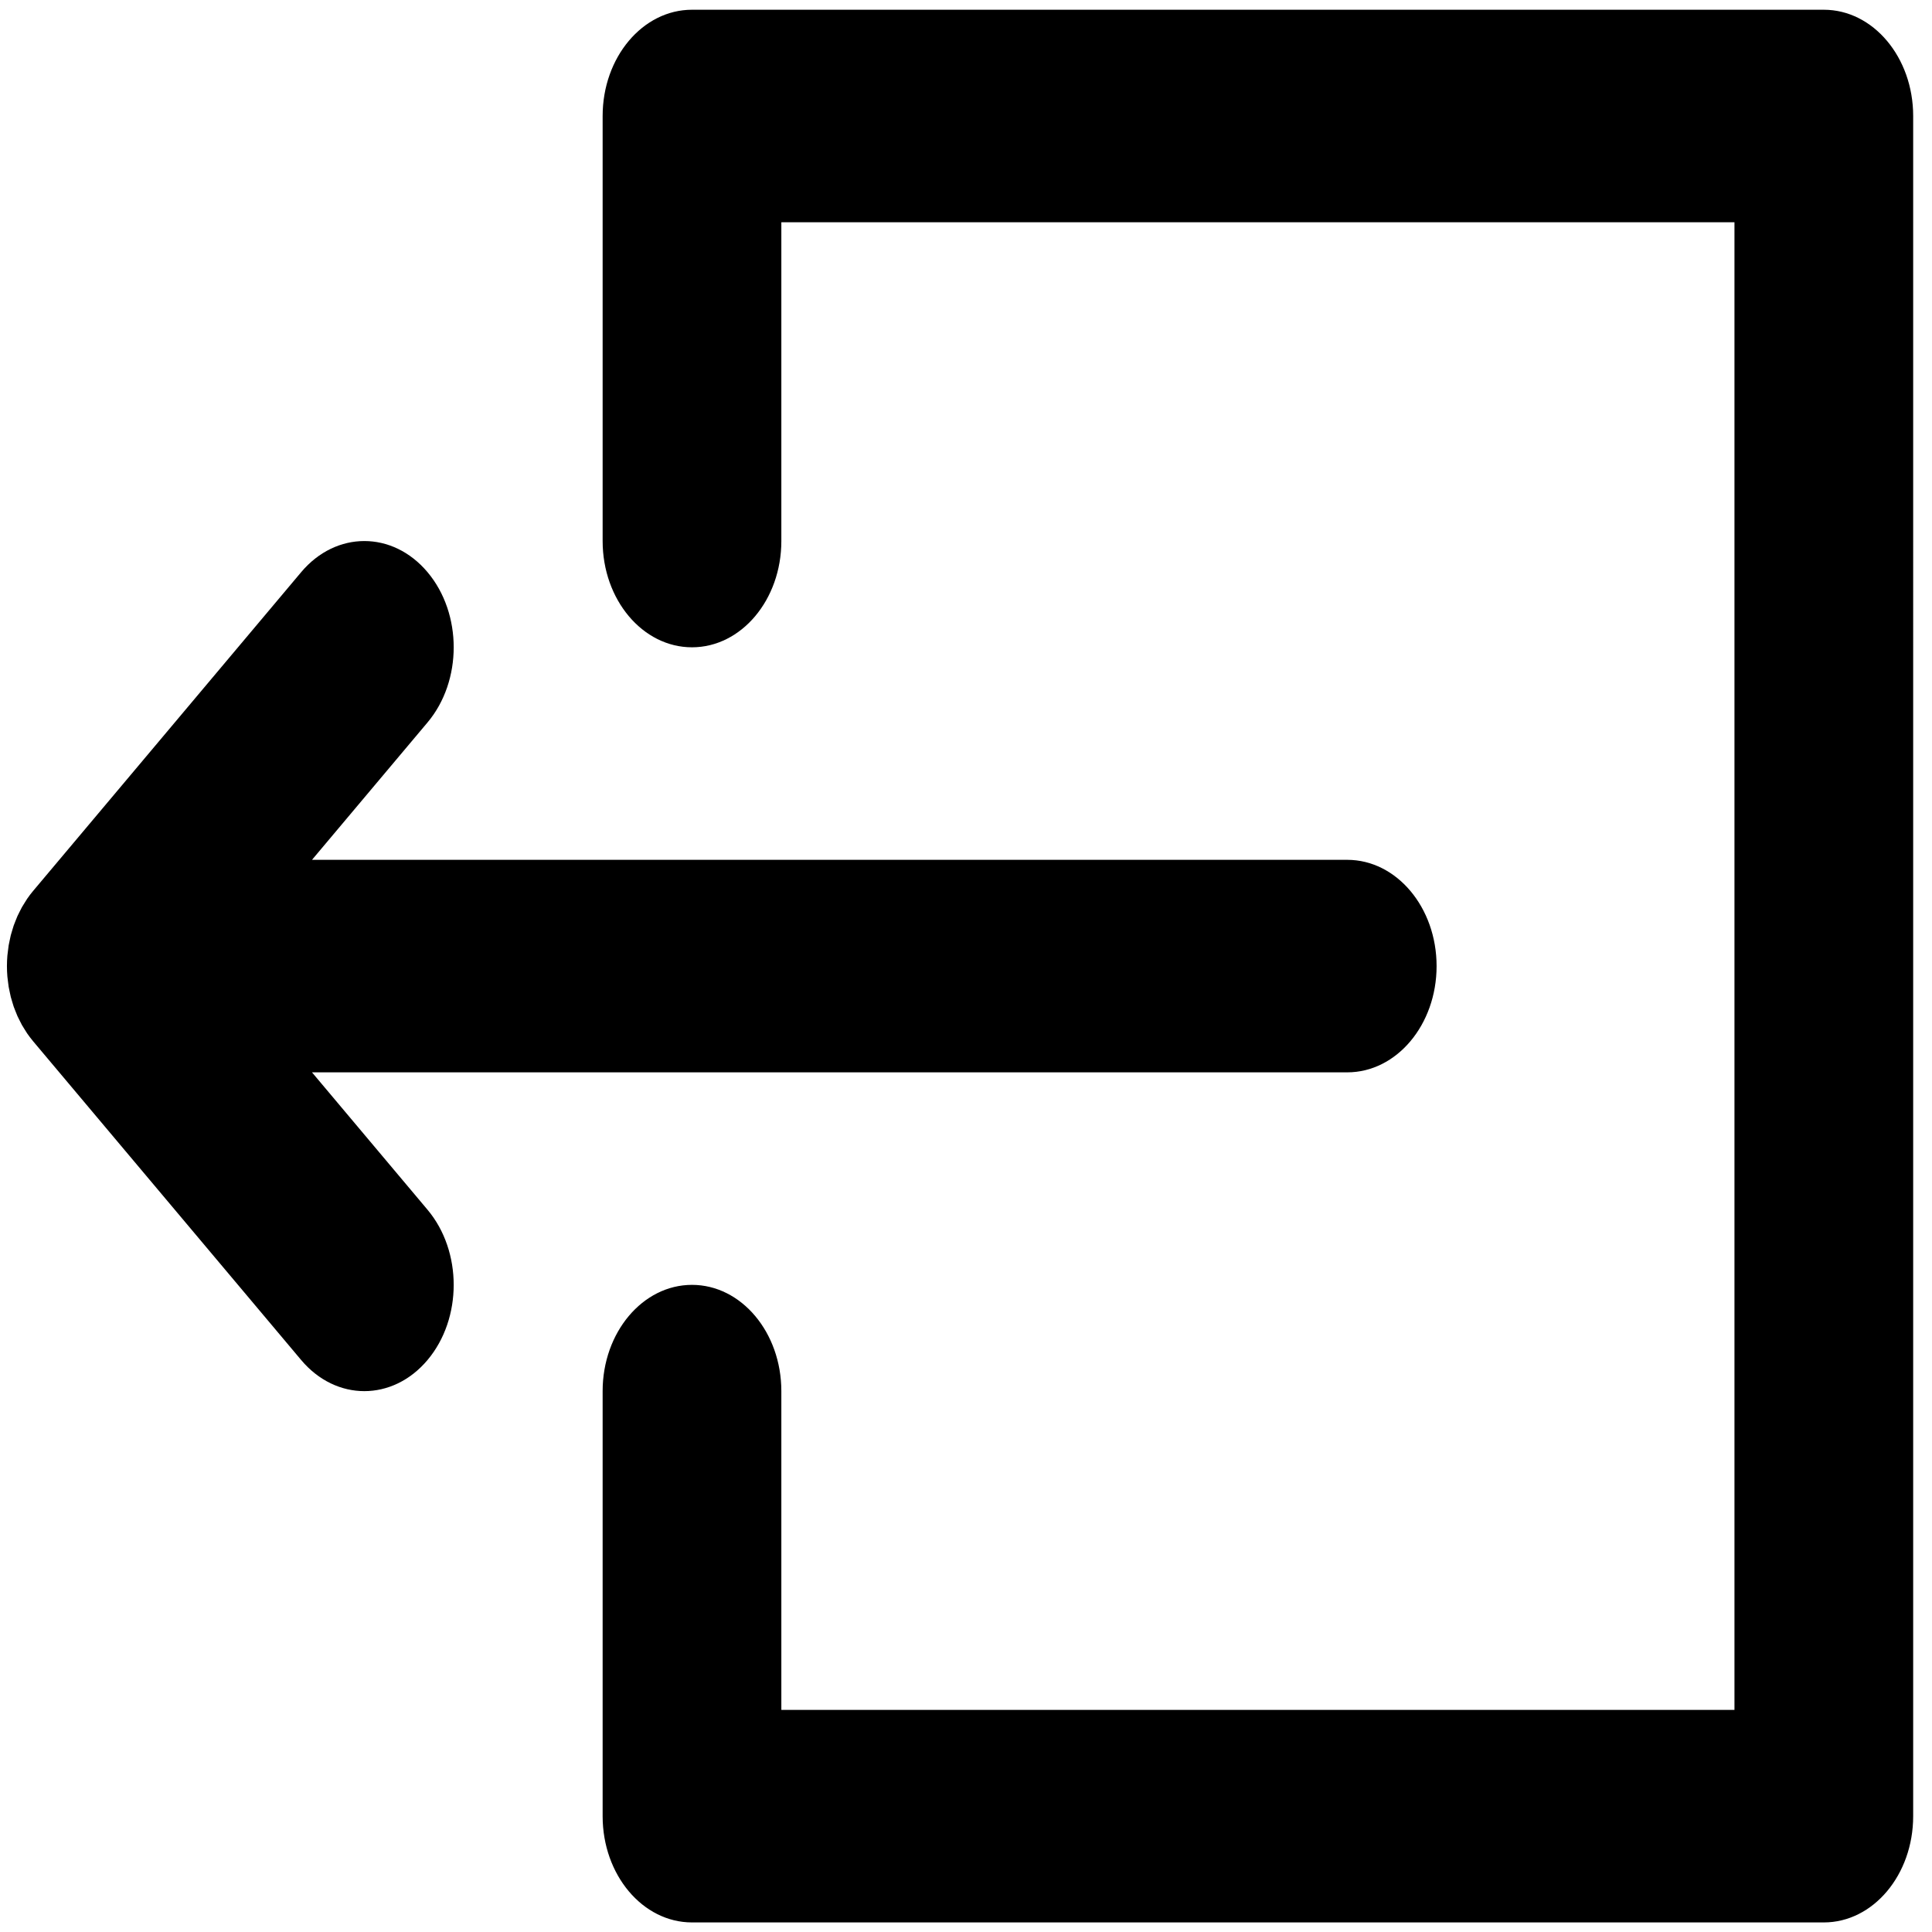 <?xml version="1.0" encoding="UTF-8" standalone="no"?>
<!-- Generator: Adobe Illustrator 19.0.0, SVG Export Plug-In . SVG Version: 6.00 Build 0)  -->

<svg
   version="1.1"
   id="Layer_1"
   x="0px"
   y="0px"
   viewBox="0 0 24 24"
   xml:space="preserve"
   sodipodi:docname="logout-svgrepo-com.svg"
   width="24"
   height="24"
   inkscape:version="1.1 (ce6663b3b7, 2021-05-25)"
   xmlns:inkscape="http://www.inkscape.org/namespaces/inkscape"
   xmlns:sodipodi="http://sodipodi.sourceforge.net/DTD/sodipodi-0.dtd"
   xmlns="http://www.w3.org/2000/svg"
   xmlns:svg="http://www.w3.org/2000/svg"><defs
   id="defs38" /><sodipodi:namedview
   id="namedview36"
   pagecolor="#505050"
   bordercolor="#eeeeee"
   borderopacity="1"
   inkscape:pageshadow="0"
   inkscape:pageopacity="0"
   inkscape:pagecheckerboard="0"
   showgrid="false"
   width="24px"
   inkscape:zoom="20.625"
   inkscape:cx="12"
   inkscape:cy="12"
   inkscape:window-width="1366"
   inkscape:window-height="704"
   inkscape:window-x="0"
   inkscape:window-y="27"
   inkscape:window-maximized="1"
   inkscape:current-layer="Layer_1" />
<g
   id="XMLID_6_"
   transform="matrix(0.074,0,0,0.088,0.086,-2.079)">
	<path
   id="XMLID_7_"
   d="m 51.213,175.001 h 173.785 c 8.284,0 15,-6.716 15,-15 0,-8.284 -6.716,-15 -15,-15 H 51.213 l 19.394,-19.394 c 5.858,-5.858 5.858,-15.355 0,-21.213 -5.857,-5.858 -15.355,-5.858 -21.213,0 L 4.396,149.393 c -0.351,0.351 -0.683,0.719 -0.997,1.103 -0.137,0.167 -0.256,0.344 -0.385,0.515 -0.165,0.22 -0.335,0.435 -0.488,0.664 -0.14,0.209 -0.261,0.426 -0.389,0.64 -0.123,0.206 -0.252,0.407 -0.365,0.619 -0.118,0.22 -0.217,0.446 -0.323,0.67 -0.104,0.219 -0.213,0.435 -0.306,0.659 -0.09,0.219 -0.164,0.442 -0.243,0.664 -0.087,0.24 -0.179,0.477 -0.253,0.722 -0.067,0.222 -0.116,0.447 -0.172,0.672 -0.063,0.249 -0.133,0.497 -0.183,0.751 -0.051,0.259 -0.082,0.521 -0.119,0.782 -0.032,0.223 -0.075,0.443 -0.097,0.669 -0.048,0.484 -0.073,0.971 -0.074,1.457 0,0.007 -0.001,0.015 -0.001,0.022 0,0.007 0.001,0.015 0.001,0.022 0.001,0.487 0.026,0.973 0.074,1.458 0.022,0.223 0.064,0.44 0.095,0.661 0.038,0.264 0.069,0.528 0.121,0.79 0.05,0.252 0.119,0.496 0.182,0.743 0.057,0.227 0.107,0.456 0.175,0.681 0.073,0.241 0.164,0.474 0.248,0.71 0.081,0.226 0.155,0.453 0.247,0.675 0.091,0.22 0.198,0.431 0.3,0.646 0.108,0.229 0.21,0.46 0.33,0.685 0.11,0.205 0.235,0.4 0.354,0.599 0.131,0.221 0.256,0.444 0.4,0.659 0.146,0.219 0.309,0.424 0.466,0.635 0.136,0.181 0.262,0.368 0.407,0.544 0.299,0.364 0.616,0.713 0.947,1.048 0.016,0.016 0.029,0.034 0.045,0.05 l 45,45.001 c 2.93,2.929 6.768,4.394 10.607,4.394 3.838,-10e-4 7.678,-1.465 10.606,-4.393 5.858,-5.858 5.858,-15.355 0.001,-21.213 z" />
	<path
   id="XMLID_8_"
   d="m 305.002,25 h -190 c -8.284,0 -15,6.716 -15,15 v 60 c 0,8.284 6.716,15 15,15 8.284,0 15,-6.716 15,-15 V 55 h 160 v 210.001 h -160 V 220 c 0,-8.284 -6.716,-15 -15,-15 -8.284,0 -15,6.716 -15,15 v 60.001 c 0,8.284 6.716,15 15,15 h 190 c 8.284,0 15,-6.716 15,-15 V 40 c 0,-8.284 -6.716,-15 -15,-15 z" />
</g>
<g
   id="g5">
</g>
<g
   id="g7">
</g>
<g
   id="g9">
</g>
<g
   id="g11">
</g>
<g
   id="g13">
</g>
<g
   id="g15">
</g>
<g
   id="g17">
</g>
<g
   id="g19">
</g>
<g
   id="g21">
</g>
<g
   id="g23">
</g>
<g
   id="g25">
</g>
<g
   id="g27">
</g>
<g
   id="g29">
</g>
<g
   id="g31">
</g>
<g
   id="g33">
</g>
</svg>
